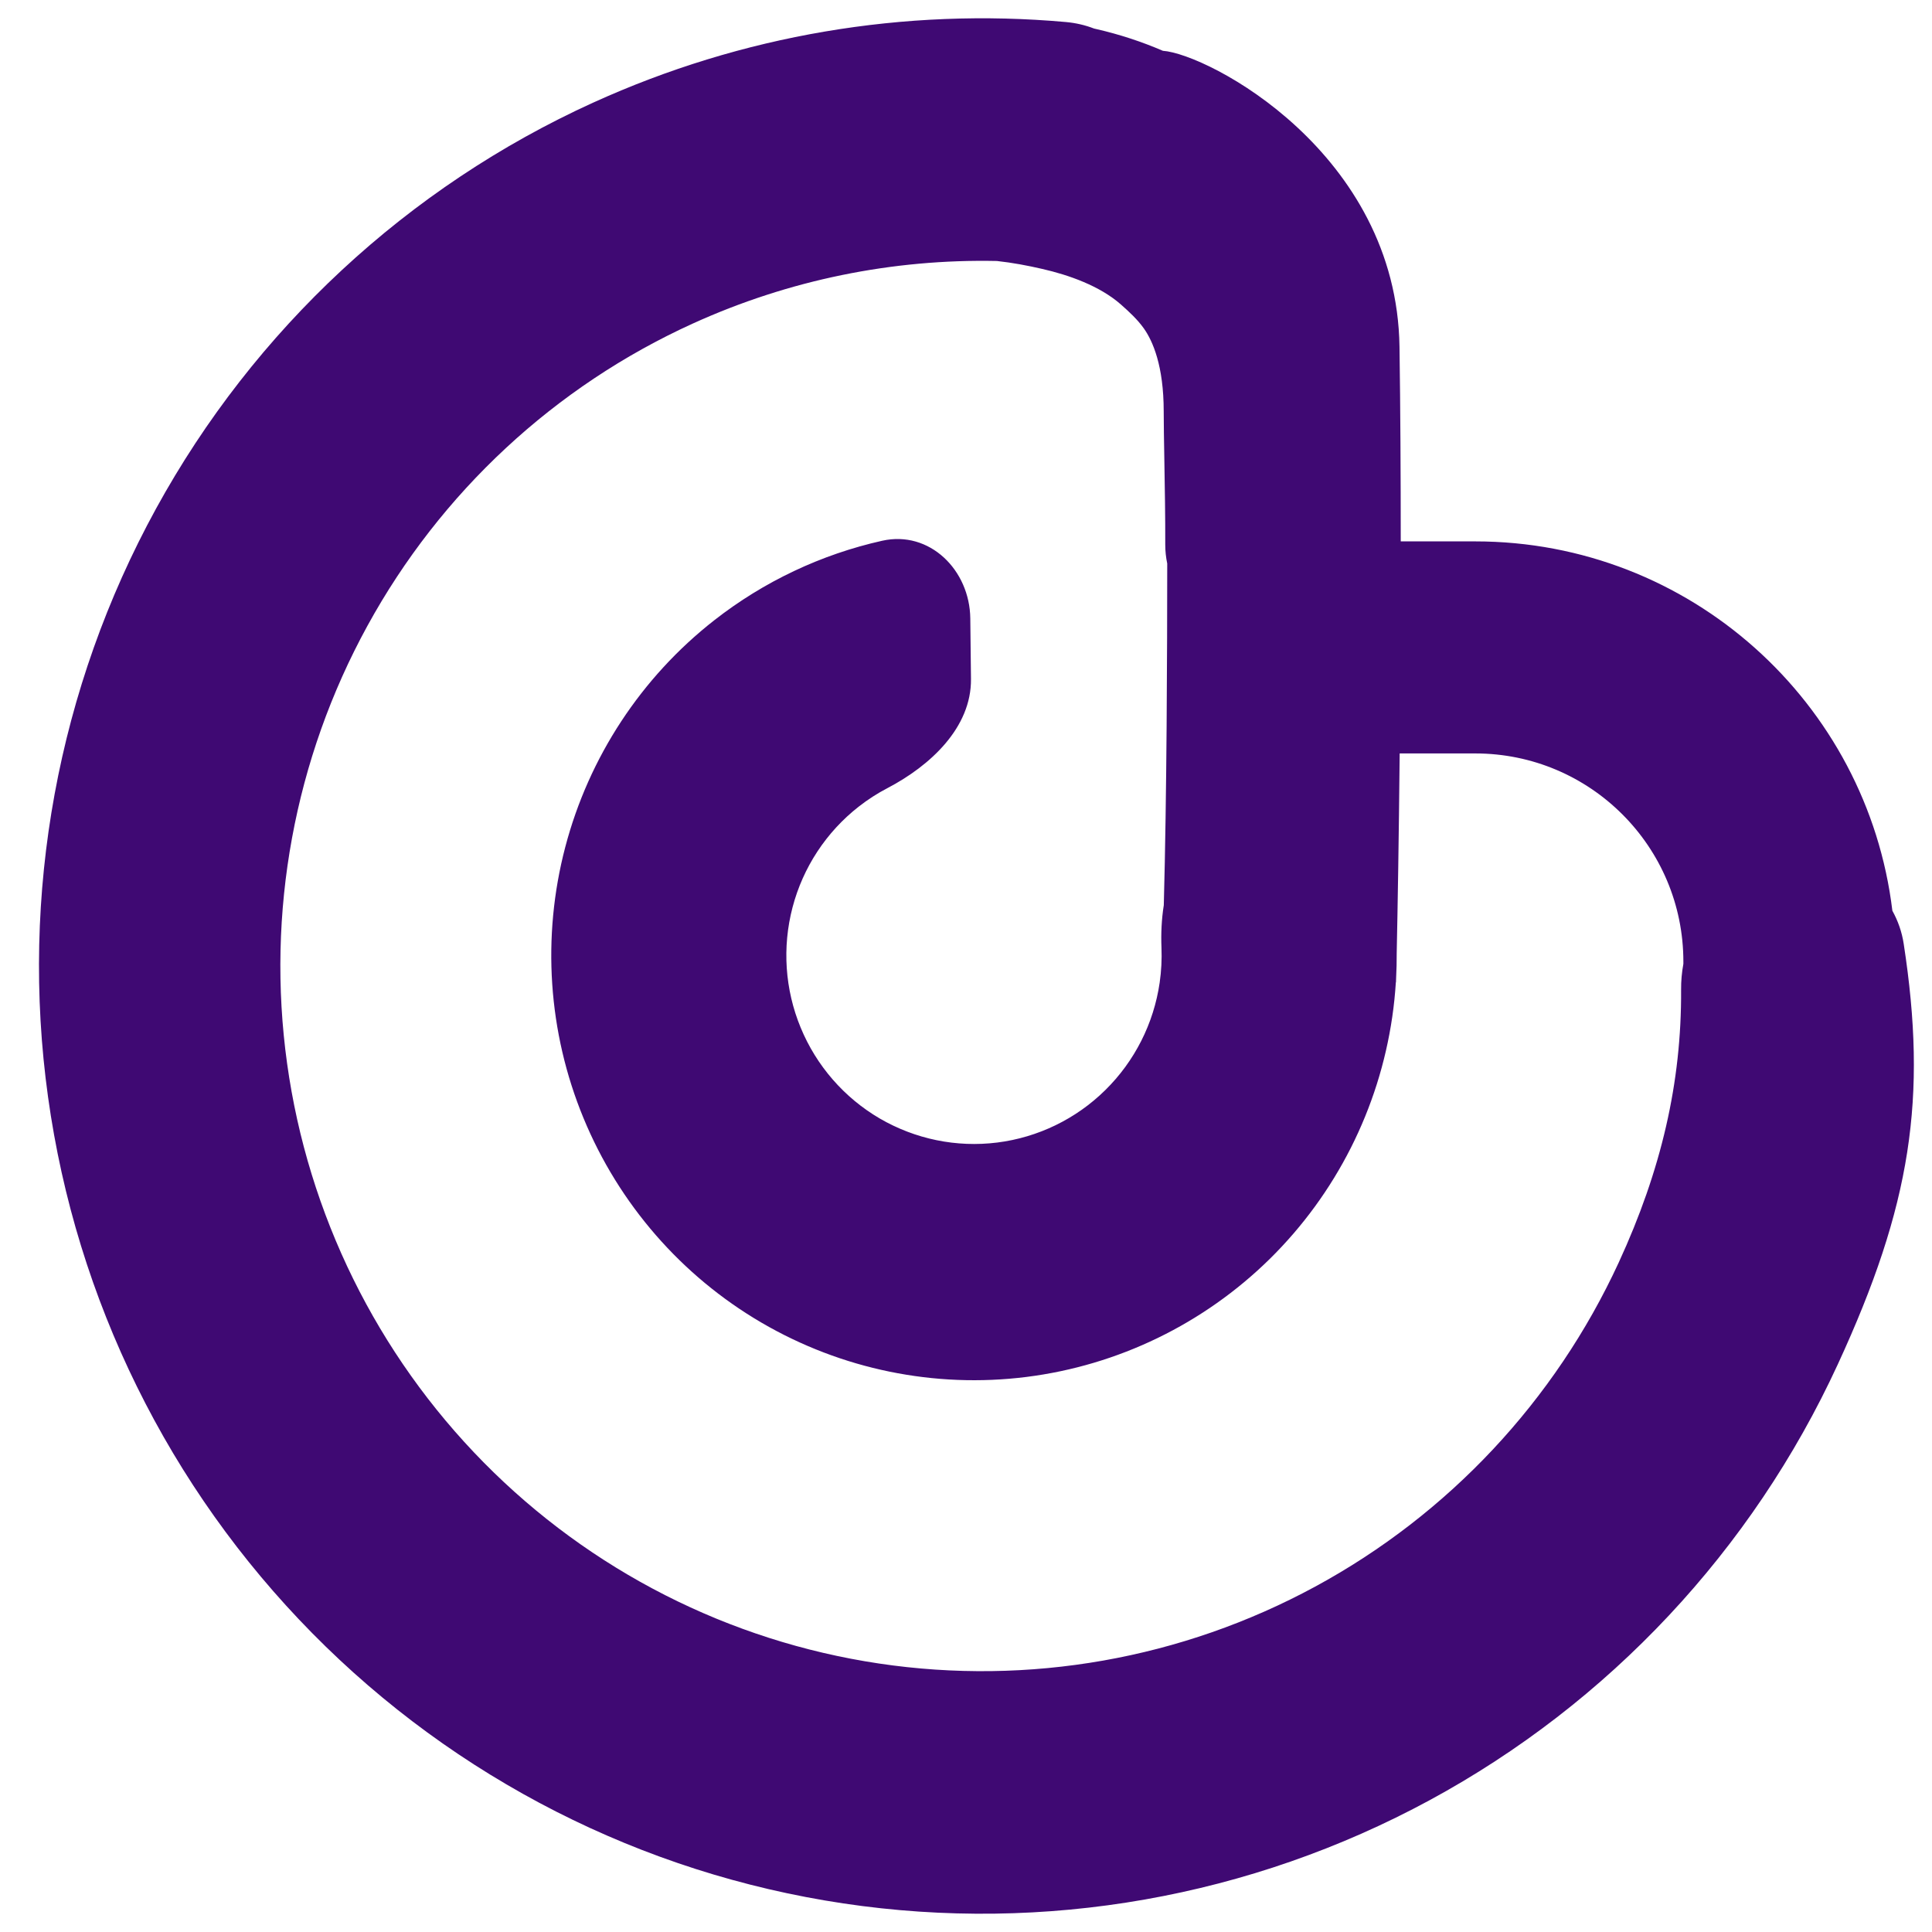 <svg width="45" height="45" viewBox="0 0 45 45" fill="none" xmlns="http://www.w3.org/2000/svg">
<path fill-rule="evenodd" clip-rule="evenodd" d="M24.825 0.513C25.059 0.534 25.279 0.586 25.483 0.665L25.544 0.679C26.075 0.801 26.591 0.97 27.085 1.183C28.139 1.257 32.534 3.556 32.597 8.08C32.618 9.542 32.626 11.087 32.626 12.61H34.361C39.366 12.61 43.493 16.367 44.077 21.213C44.207 21.447 44.299 21.706 44.341 21.984C44.893 25.572 44.519 28.066 42.804 31.782C40.81 36.107 37.476 39.667 33.301 41.929C29.126 44.192 24.334 45.036 19.642 44.334C14.951 43.633 10.611 41.425 7.272 38.039C3.933 34.653 1.774 30.272 1.119 25.551C0.463 20.831 1.346 16.023 3.634 11.848C5.923 7.673 9.496 4.355 13.817 2.39C17.279 0.815 21.072 0.177 24.825 0.513ZM39.209 22.45V22.397C39.209 19.72 37.039 17.549 34.361 17.549H32.601C32.582 19.509 32.554 21.168 32.532 22.199C32.533 22.394 32.528 22.589 32.518 22.785L32.515 22.879L32.512 22.88C32.495 23.147 32.468 23.415 32.429 23.681C32.118 25.825 31.115 27.806 29.576 29.322C28.036 30.837 26.044 31.803 23.905 32.072C21.766 32.34 19.599 31.895 17.735 30.806C15.872 29.717 14.416 28.043 13.591 26.043C12.765 24.042 12.616 21.824 13.166 19.73C13.716 17.635 14.934 15.78 16.634 14.449C17.793 13.542 19.131 12.912 20.548 12.595C21.651 12.348 22.588 13.276 22.6 14.406L22.616 15.814C22.628 16.945 21.672 17.833 20.67 18.357C20.435 18.479 20.211 18.624 20 18.789C19.245 19.38 18.704 20.203 18.46 21.133C18.216 22.063 18.282 23.047 18.649 23.935C19.015 24.823 19.662 25.566 20.488 26.05C21.316 26.533 22.278 26.731 23.227 26.612C24.176 26.493 25.061 26.064 25.744 25.391C26.428 24.718 26.873 23.839 27.011 22.887C27.05 22.616 27.064 22.342 27.053 22.071C27.04 21.746 27.055 21.41 27.107 21.083C27.177 18.515 27.186 15.175 27.187 13.126C27.157 12.983 27.141 12.836 27.141 12.687C27.143 12.058 27.131 11.344 27.12 10.724C27.112 10.27 27.105 9.866 27.105 9.583C27.105 8.522 26.851 7.944 26.642 7.649C26.494 7.441 26.3 7.262 26.11 7.094C25.619 6.66 24.895 6.405 24.277 6.264C23.933 6.185 23.588 6.119 23.22 6.079C20.793 6.028 18.371 6.52 16.135 7.537C12.92 8.999 10.262 11.468 8.559 14.575C6.856 17.681 6.199 21.258 6.687 24.77C7.175 28.283 8.781 31.543 11.265 34.062C13.75 36.581 16.979 38.224 20.47 38.746C23.961 39.268 27.526 38.64 30.632 36.956C33.739 35.273 36.219 32.624 37.703 29.407C38.695 27.255 39.169 25.21 39.156 23.053C39.154 22.849 39.173 22.647 39.209 22.45Z" fill="#3F0973"/>
</svg>

